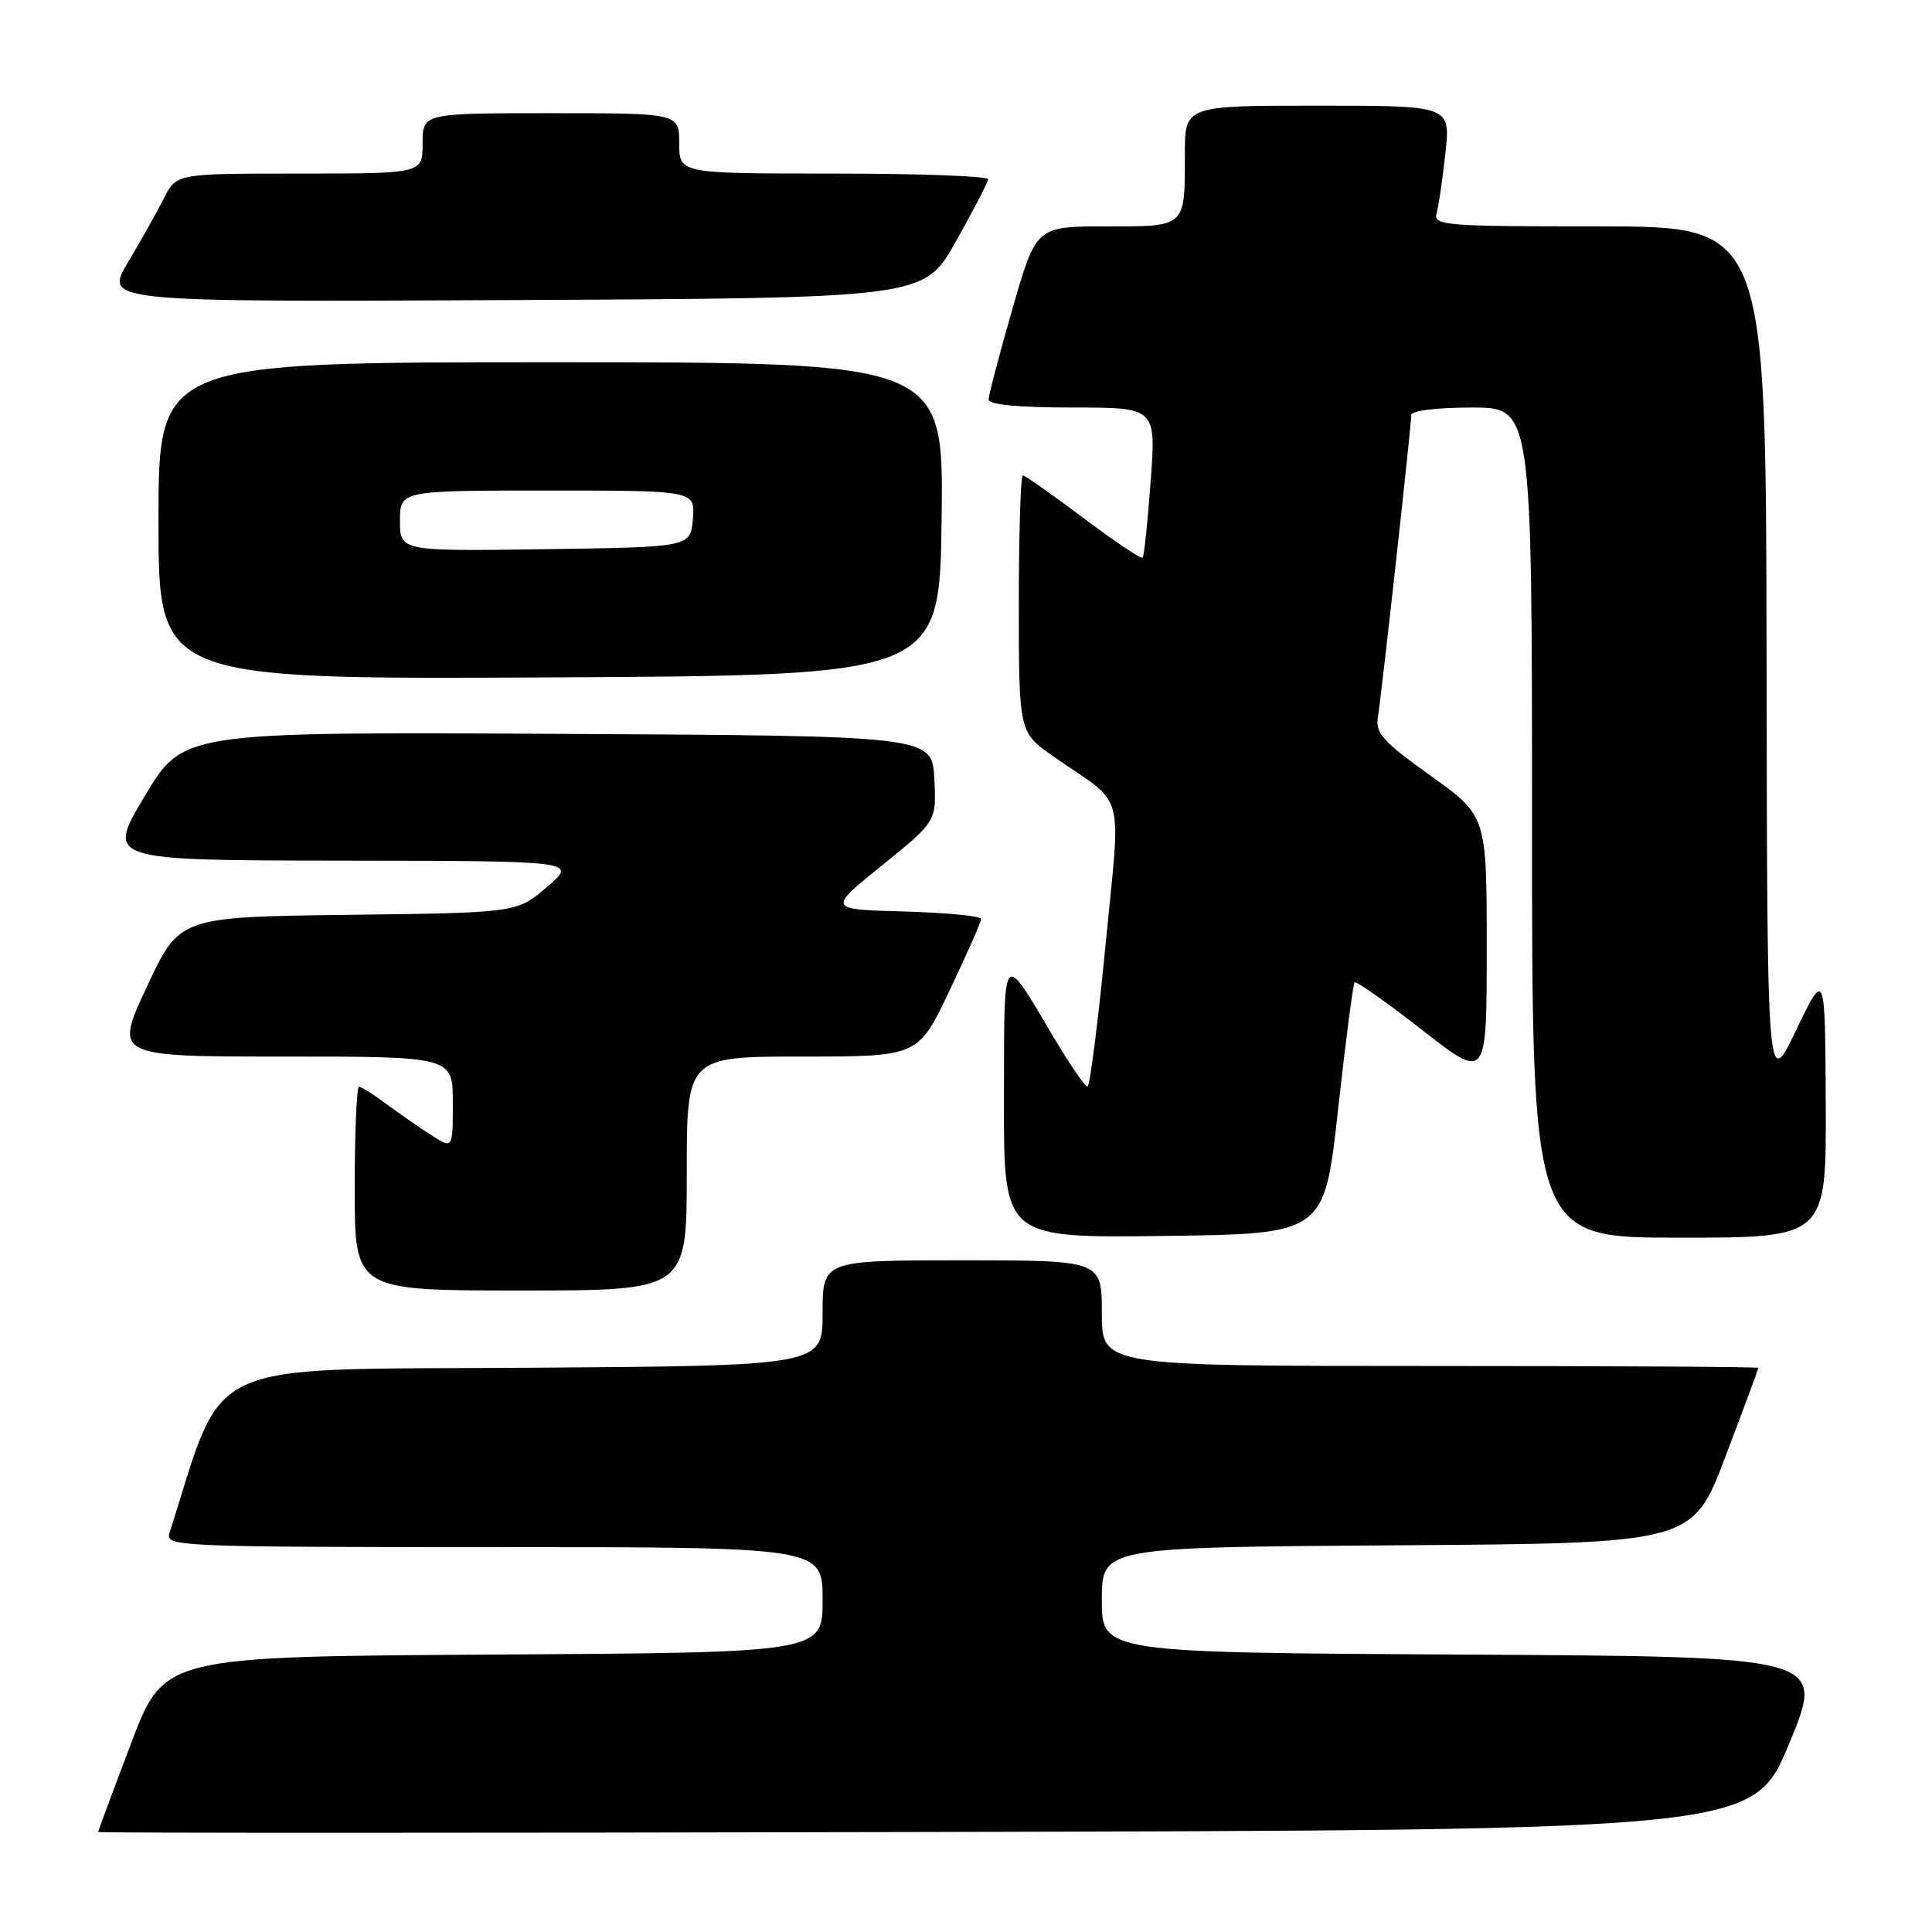 <?xml version="1.0" encoding="UTF-8" standalone="no"?>
<!DOCTYPE svg PUBLIC "-//W3C//DTD SVG 1.1//EN" "http://www.w3.org/Graphics/SVG/1.1/DTD/svg11.dtd" >
<svg xmlns="http://www.w3.org/2000/svg" xmlns:xlink="http://www.w3.org/1999/xlink" version="1.1" viewBox="0 0 256 256">
 <g >
 <path fill="currentColor"
d=" M 237.09 231.00 C 241.84 219.50 241.84 219.50 193.92 219.24 C 146.00 218.98 146.00 218.98 146.00 212.00 C 146.00 205.02 146.00 205.02 185.14 204.76 C 224.27 204.50 224.27 204.50 228.63 193.00 C 231.03 186.68 232.99 181.39 233.00 181.25 C 233.00 181.11 213.43 181.00 189.50 181.00 C 146.00 181.00 146.00 181.00 146.00 174.00 C 146.00 167.00 146.00 167.00 127.50 167.00 C 109.00 167.00 109.00 167.00 109.00 173.99 C 109.00 180.98 109.00 180.98 69.34 181.24 C 26.11 181.52 29.88 179.76 22.44 203.20 C 21.89 204.91 23.94 205.00 65.43 205.00 C 109.00 205.00 109.00 205.00 109.00 211.99 C 109.00 218.98 109.00 218.98 65.36 219.24 C 21.73 219.50 21.73 219.50 17.37 231.00 C 14.97 237.32 13.01 242.61 13.00 242.75 C 13.00 242.89 62.35 242.89 122.67 242.75 C 232.33 242.50 232.33 242.50 237.09 231.00 Z  M 91.00 155.50 C 91.00 140.00 91.00 140.00 106.33 140.00 C 121.67 140.00 121.67 140.00 125.83 131.23 C 128.13 126.41 130.00 122.15 130.00 121.77 C 130.00 121.38 125.42 120.94 119.83 120.78 C 109.65 120.50 109.65 120.50 116.87 114.67 C 124.09 108.84 124.09 108.84 123.80 103.17 C 123.50 97.50 123.50 97.50 73.88 97.24 C 24.26 96.98 24.26 96.98 19.18 105.49 C 14.09 114.00 14.09 114.00 45.30 114.04 C 76.50 114.08 76.50 114.08 72.50 117.51 C 68.50 120.95 68.50 120.95 46.14 121.22 C 23.78 121.50 23.78 121.50 19.46 130.75 C 15.14 140.00 15.14 140.00 37.57 140.00 C 60.00 140.00 60.00 140.00 60.00 146.12 C 60.00 152.23 60.00 152.23 57.25 150.48 C 55.74 149.52 53.07 147.67 51.32 146.37 C 49.57 145.07 47.88 144.00 47.57 144.00 C 47.26 144.00 47.00 150.07 47.00 157.50 C 47.00 171.00 47.00 171.00 69.00 171.00 C 91.00 171.00 91.00 171.00 91.00 155.50 Z  M 177.30 147.03 C 178.30 137.97 179.29 130.38 179.49 130.17 C 179.70 129.96 183.73 132.80 188.44 136.48 C 197.00 143.17 197.00 143.17 197.00 125.64 C 197.00 108.11 197.00 108.11 189.58 102.80 C 183.22 98.25 182.22 97.14 182.58 95.00 C 183.06 92.11 187.00 56.44 187.00 54.98 C 187.00 54.42 190.44 54.00 195.00 54.00 C 203.00 54.00 203.00 54.00 203.00 109.00 C 203.00 164.00 203.00 164.00 222.50 164.00 C 242.00 164.00 242.00 164.00 241.92 146.25 C 241.84 128.50 241.84 128.50 238.00 136.50 C 234.16 144.50 234.16 144.50 234.08 87.25 C 234.00 30.00 234.00 30.00 211.93 30.00 C 191.39 30.00 189.90 29.88 190.36 28.25 C 190.63 27.29 191.16 23.69 191.53 20.25 C 192.20 14.00 192.20 14.00 174.60 14.00 C 157.00 14.00 157.00 14.00 157.00 20.42 C 157.00 30.20 157.22 30.00 146.54 30.00 C 137.30 30.00 137.30 30.00 134.15 40.94 C 132.42 46.95 131.00 52.35 131.00 52.94 C 131.00 53.62 134.93 54.00 142.09 54.00 C 153.19 54.00 153.19 54.00 152.47 63.75 C 152.08 69.11 151.60 73.68 151.41 73.89 C 151.21 74.11 147.68 71.74 143.56 68.64 C 139.44 65.54 135.82 63.00 135.53 63.00 C 135.24 63.00 135.00 70.66 135.00 80.02 C 135.00 97.04 135.00 97.04 139.64 100.27 C 149.32 107.00 148.53 104.09 146.48 125.32 C 145.48 135.60 144.41 143.99 144.09 143.98 C 143.76 143.97 141.83 141.15 139.78 137.72 C 132.67 125.76 133.07 125.29 133.03 145.77 C 133.00 164.04 133.00 164.04 154.24 163.77 C 175.48 163.50 175.48 163.50 177.30 147.03 Z  M 124.77 68.75 C 125.04 48.00 125.04 48.00 73.02 48.00 C 21.00 48.00 21.00 48.00 21.00 69.01 C 21.00 90.02 21.00 90.02 72.75 89.76 C 124.50 89.50 124.50 89.50 124.77 68.75 Z  M 126.65 32.00 C 128.97 27.88 130.90 24.16 130.93 23.75 C 130.97 23.34 121.78 23.00 110.50 23.00 C 90.00 23.00 90.00 23.00 90.00 19.00 C 90.00 15.00 90.00 15.00 73.00 15.00 C 56.00 15.00 56.00 15.00 56.00 19.00 C 56.00 23.00 56.00 23.00 39.69 23.00 C 23.37 23.00 23.37 23.00 21.73 26.25 C 20.83 28.04 18.68 31.87 16.96 34.76 C 13.82 40.02 13.82 40.02 68.13 39.76 C 122.44 39.50 122.44 39.50 126.65 32.00 Z  M 53.00 69.02 C 53.00 65.00 53.00 65.00 72.56 65.00 C 92.12 65.00 92.12 65.00 91.81 68.75 C 91.50 72.50 91.50 72.50 72.25 72.77 C 53.00 73.04 53.00 73.04 53.00 69.02 Z "/>
</g>
</svg>